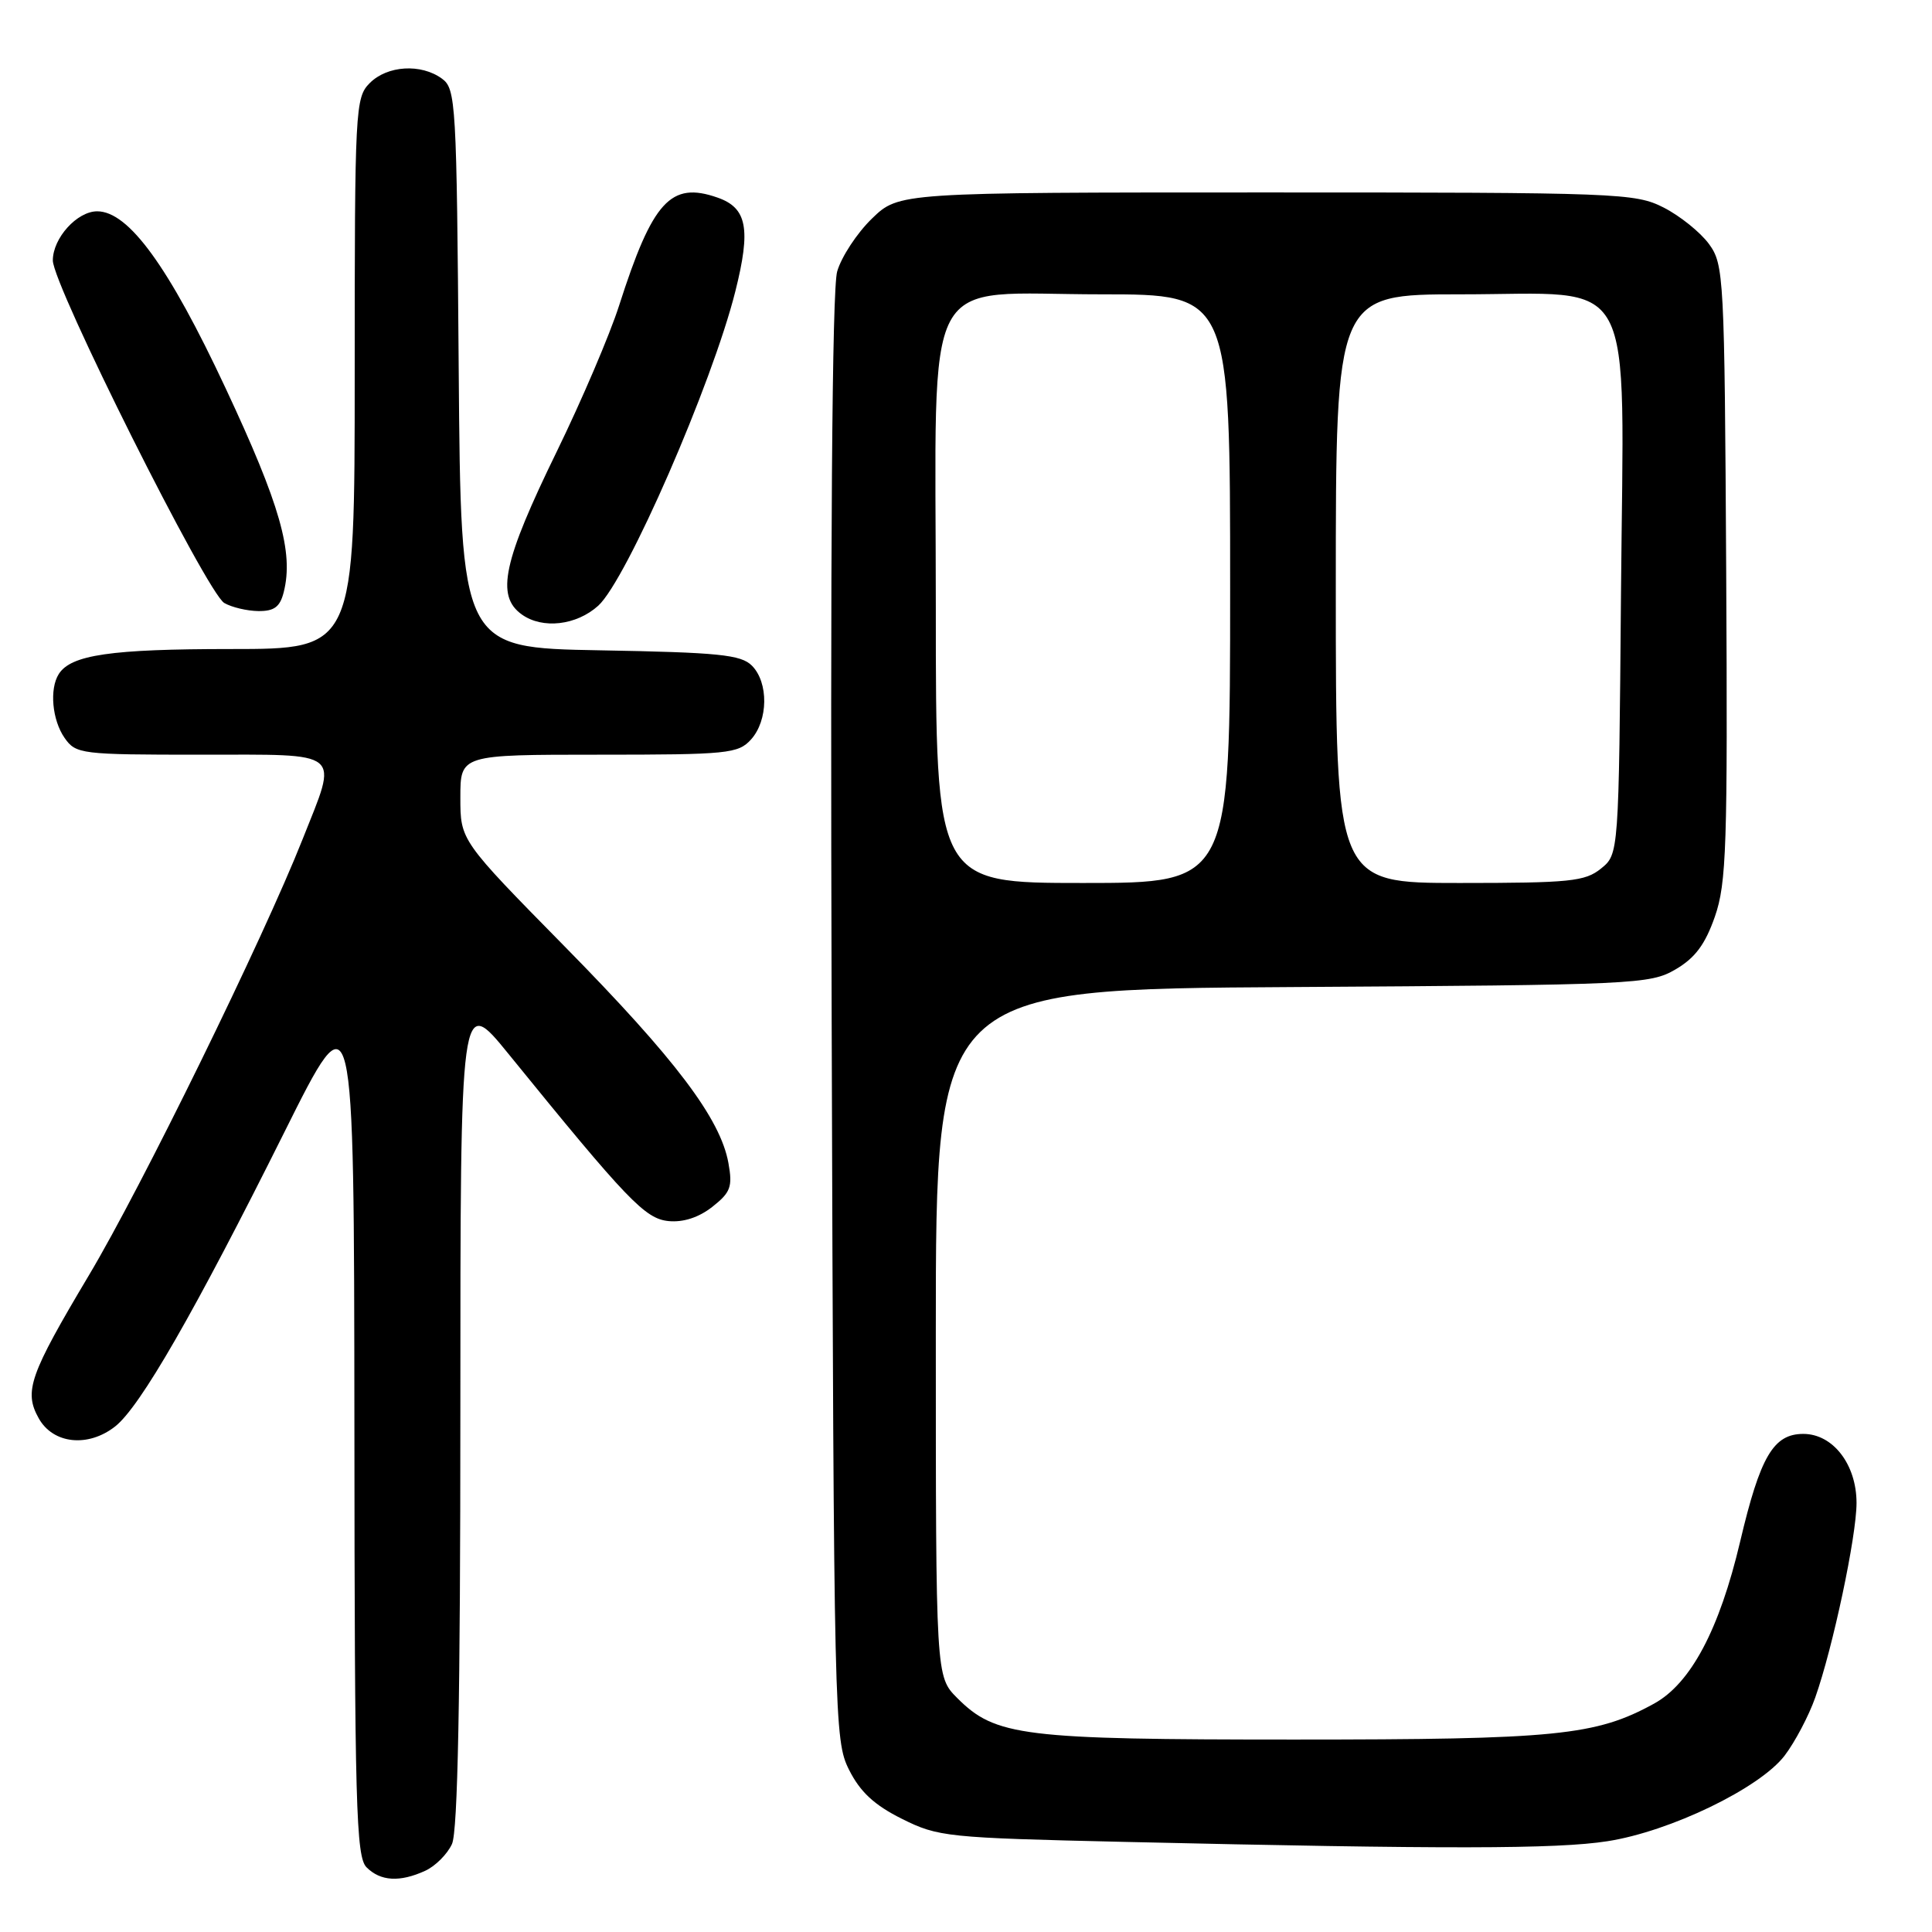 <?xml version="1.0" encoding="UTF-8" standalone="no"?>
<!DOCTYPE svg PUBLIC "-//W3C//DTD SVG 1.1//EN" "http://www.w3.org/Graphics/SVG/1.1/DTD/svg11.dtd" >
<svg xmlns="http://www.w3.org/2000/svg" xmlns:xlink="http://www.w3.org/1999/xlink" version="1.1" viewBox="0 0 256 256">
 <g >
 <path fill="currentColor"
d=" M 56.34 247.89 C 57.68 247.28 59.28 245.68 59.89 244.34 C 60.66 242.65 61.00 225.07 61.00 186.85 C 61.00 131.80 61.00 131.80 67.38 139.65 C 83.16 159.08 85.47 161.49 88.59 161.80 C 90.53 161.99 92.60 161.32 94.39 159.91 C 96.81 158.00 97.09 157.26 96.52 154.11 C 95.46 148.22 89.51 140.34 74.84 125.43 C 61.00 111.36 61.00 111.36 61.00 105.68 C 61.00 100.00 61.00 100.00 79.35 100.00 C 96.46 100.00 97.81 99.86 99.51 97.99 C 101.80 95.46 101.86 90.44 99.63 88.20 C 98.18 86.75 95.24 86.45 79.50 86.17 C 61.07 85.84 61.07 85.84 60.78 48.84 C 60.51 13.54 60.41 11.77 58.56 10.42 C 55.79 8.40 51.33 8.67 49.00 11.00 C 47.07 12.93 47.00 14.33 47.00 49.50 C 47.00 86.00 47.00 86.00 30.57 86.00 C 14.69 86.00 9.40 86.77 7.79 89.31 C 6.53 91.29 6.91 95.42 8.56 97.78 C 10.06 99.92 10.70 100.00 26.56 100.00 C 45.70 100.00 44.82 99.28 40.10 111.19 C 34.86 124.42 18.76 157.29 11.77 169.00 C 3.91 182.19 3.14 184.37 5.13 187.93 C 7.03 191.34 11.67 191.83 15.26 189.01 C 18.58 186.40 25.78 173.87 37.69 150.00 C 46.91 131.50 46.91 131.50 46.96 188.68 C 46.99 239.29 47.18 246.04 48.57 247.43 C 50.42 249.28 52.97 249.43 56.34 247.89 Z  M 213.00 243.97 C 221.31 242.68 233.18 236.94 236.47 232.63 C 237.84 230.83 239.67 227.37 240.53 224.93 C 242.87 218.32 246.00 203.56 246.00 199.15 C 246.00 194.05 242.88 190.00 238.95 190.00 C 234.99 190.00 233.24 192.98 230.58 204.26 C 227.83 215.93 224.03 223.07 219.17 225.74 C 211.45 229.98 206.25 230.50 171.50 230.50 C 135.42 230.50 131.91 230.07 126.84 225.00 C 124.00 222.15 124.00 222.15 124.00 176.61 C 124.00 131.07 124.00 131.07 171.25 130.79 C 216.71 130.51 218.63 130.42 222.00 128.46 C 224.61 126.94 225.94 125.15 227.23 121.46 C 228.77 117.03 228.93 112.16 228.73 75.82 C 228.51 36.49 228.43 35.05 226.44 32.32 C 225.30 30.77 222.60 28.60 220.44 27.50 C 216.66 25.58 214.52 25.50 167.81 25.50 C 119.11 25.50 119.11 25.50 115.53 28.97 C 113.56 30.88 111.49 34.03 110.93 35.97 C 110.25 38.30 110.01 72.08 110.20 135.00 C 110.49 228.19 110.55 230.60 112.50 234.50 C 113.97 237.43 115.83 239.17 119.50 241.00 C 124.31 243.40 125.43 243.52 149.00 244.06 C 191.48 245.04 206.31 245.02 213.00 243.97 Z  M 79.27 80.26 C 83.02 76.86 94.37 50.84 97.44 38.59 C 99.52 30.31 98.99 27.54 95.07 26.18 C 88.87 24.01 86.47 26.64 82.03 40.50 C 80.80 44.35 77.09 53.03 73.80 59.78 C 66.66 74.41 65.68 78.95 69.14 81.42 C 71.89 83.39 76.38 82.87 79.27 80.26 Z  M 37.60 78.44 C 38.92 73.18 37.13 66.89 29.88 51.41 C 22.35 35.31 17.04 28.00 12.88 28.00 C 10.21 28.00 7.00 31.55 7.00 34.51 C 7.00 37.79 27.41 78.56 29.72 79.90 C 30.70 80.47 32.73 80.95 34.23 80.97 C 36.34 80.99 37.11 80.42 37.60 78.44 Z  M 124.00 80.45 C 124.00 34.73 121.74 39.00 145.95 39.00 C 163.00 39.00 163.00 39.00 163.00 78.00 C 163.00 117.00 163.00 117.00 143.50 117.00 C 124.00 117.00 124.00 117.00 124.00 80.45 Z  M 177.00 78.00 C 177.00 39.00 177.00 39.00 193.55 39.00 C 217.20 39.00 215.15 35.17 214.79 78.58 C 214.50 113.18 214.50 113.18 212.14 115.09 C 210.03 116.80 208.03 117.00 193.39 117.00 C 177.00 117.00 177.00 117.00 177.00 78.00 Z "/>
</g>
</svg>